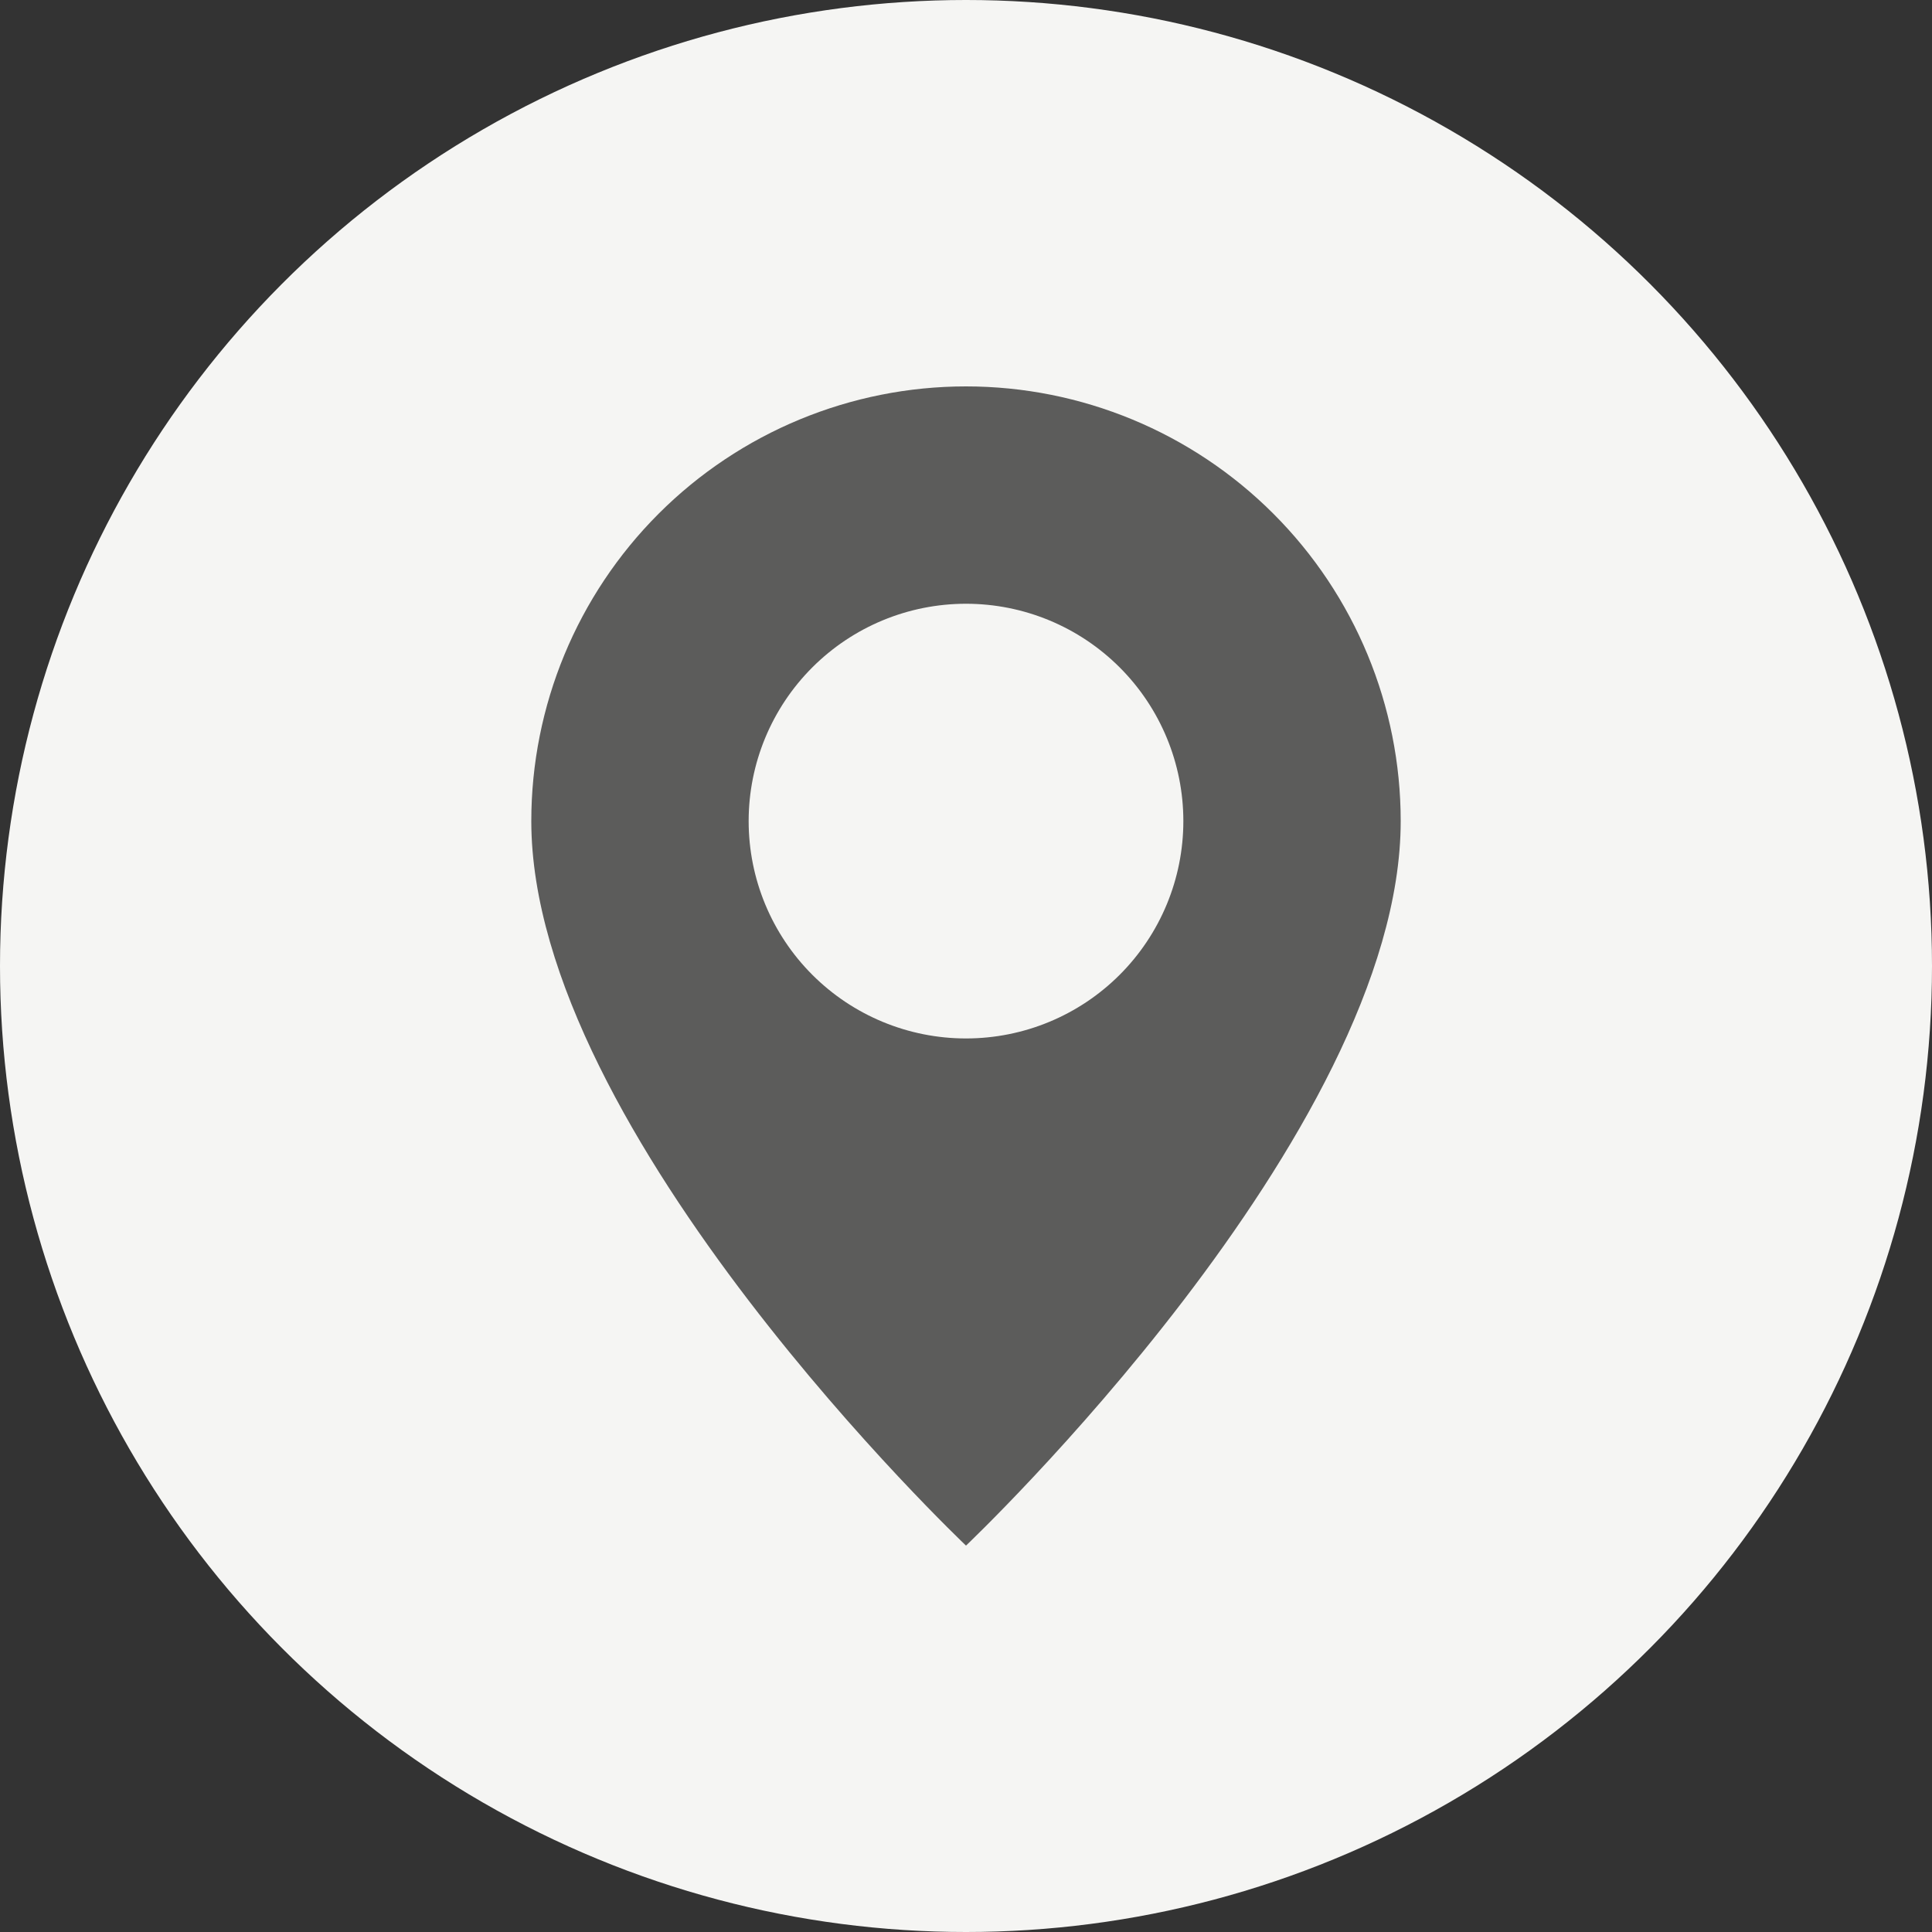 <svg width="40" height="40" viewBox="0 0 40 40" fill="none" xmlns="http://www.w3.org/2000/svg">
<rect x="0" y="0" width="40" height="40" fill="#333333" stroke="none"/>
<circle cx="20" cy="20" r="20" fill="#F5F5F3"/>
<g clip-path="url(#clip0_277_1372)">
<path d="M20 32C20 32 29 23.471 29 17C29 14.613 28.052 12.324 26.364 10.636C24.676 8.948 22.387 8 20 8C17.613 8 15.324 8.948 13.636 10.636C11.948 12.324 11 14.613 11 17C11 23.471 20 32 20 32ZM20 21.5C18.806 21.5 17.662 21.026 16.818 20.182C15.974 19.338 15.5 18.194 15.5 17C15.5 15.806 15.974 14.662 16.818 13.818C17.662 12.974 18.806 12.5 20 12.5C21.194 12.5 22.338 12.974 23.182 13.818C24.026 14.662 24.5 15.806 24.5 17C24.5 18.194 24.026 19.338 23.182 20.182C22.338 21.026 21.194 21.5 20 21.5Z" fill="#5C5C5B"/>
</g>
<defs>
<clipPath id="clip0_277_1372">
<rect width="24" height="24" fill="white" transform="translate(8 8)"/>
</clipPath>
</defs>
</svg>

